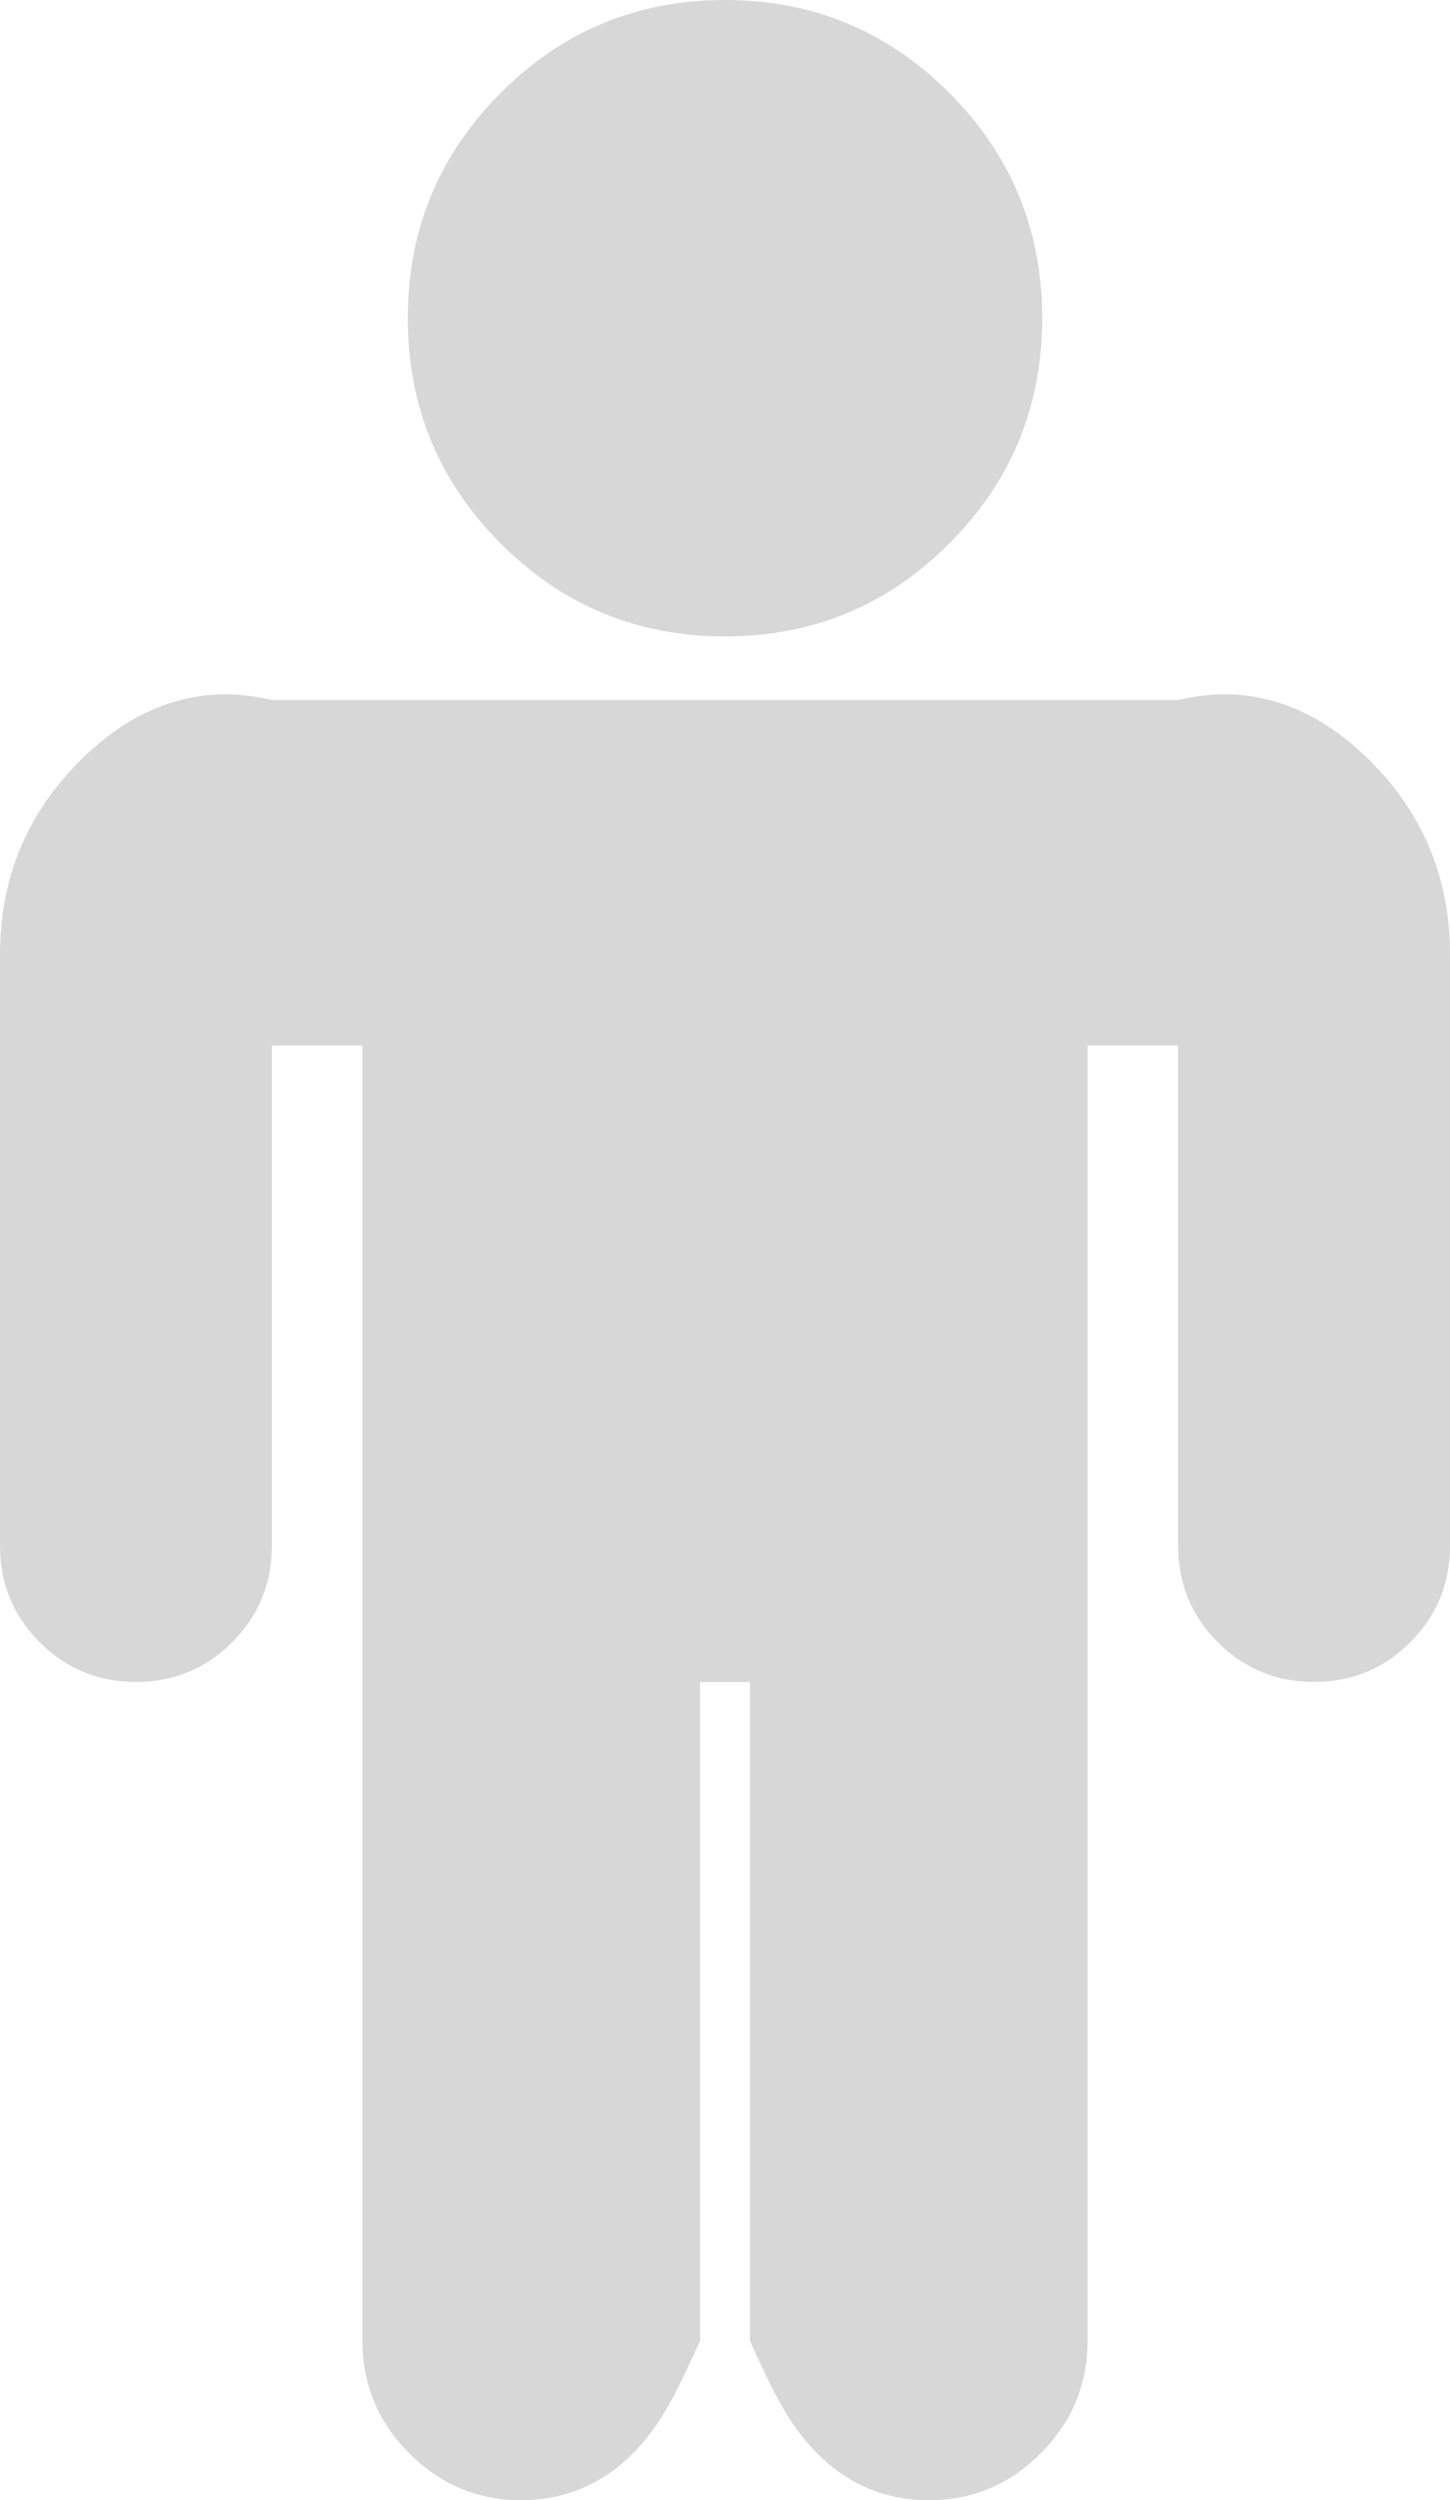 ﻿<?xml version="1.0" encoding="utf-8"?>
<svg version="1.1" xmlns:xlink="http://www.w3.org/1999/xlink" width="29px" height="50px" xmlns="http://www.w3.org/2000/svg">
  <g transform="matrix(1 0 0 1 -221 -650 )">
    <path d="M 27.414 15.227  C 28.471 16.288  29 17.576  29 19.091  L 29 30.909  C 29 31.667  28.736 32.311  28.207 32.841  C 27.678 33.371  27.036 33.636  26.281 33.636  C 25.526 33.636  24.884 33.371  24.355 32.841  C 23.827 32.311  23.562 31.667  23.562 30.909  L 23.562 20.909  L 21.75 20.909  L 21.75 46.818  C 21.75 47.689  21.438 48.438  20.815 49.062  C 20.192 49.688  19.447 50  18.578 50  C 17.71 50  16.964 49.688  16.341 49.062  C 15.718 48.438  15.406 47.689  15 46.818  L 15 33.636  L 14 33.636  L 14 46.818  C 13.594 47.689  13.282 48.438  12.659 49.062  C 12.036 49.688  11.29 50  10.422 50  C 9.553 50  8.808 49.688  8.185 49.062  C 7.562 48.438  7.25 47.689  7.25 46.818  L 7.25 20.909  L 5.438 20.909  L 5.438 30.909  C 5.438 31.667  5.173 32.311  4.645 32.841  C 4.116 33.371  3.474 33.636  2.719 33.636  C 1.964 33.636  1.322 33.371  0.793 32.841  C 0.264 32.311  0 31.667  0 30.909  L 0 19.091  C 0 17.576  0.529 16.288  1.586 15.227  C 2.643 14.167  3.927 13.636  5.438 14  L 23.562 14  C 25.073 13.636  26.357 14.167  27.414 15.227  Z M 18.989 1.861  C 20.225 3.101  20.844 4.602  20.844 6.364  C 20.844 8.125  20.225 9.626  18.989 10.866  C 17.752 12.107  16.256 12.727  14.5 12.727  C 12.744 12.727  11.248 12.107  10.011 10.866  C 8.775 9.626  8.156 8.125  8.156 6.364  C 8.156 4.602  8.775 3.101  10.011 1.861  C 11.248 0.62  12.744 0  14.5 0  C 16.256 0  17.752 0.62  18.989 1.861  Z " fill-rule="nonzero" fill="#d7d7d7" stroke="none" transform="matrix(1 0 0 1 221 650 )" />
  </g>
</svg>